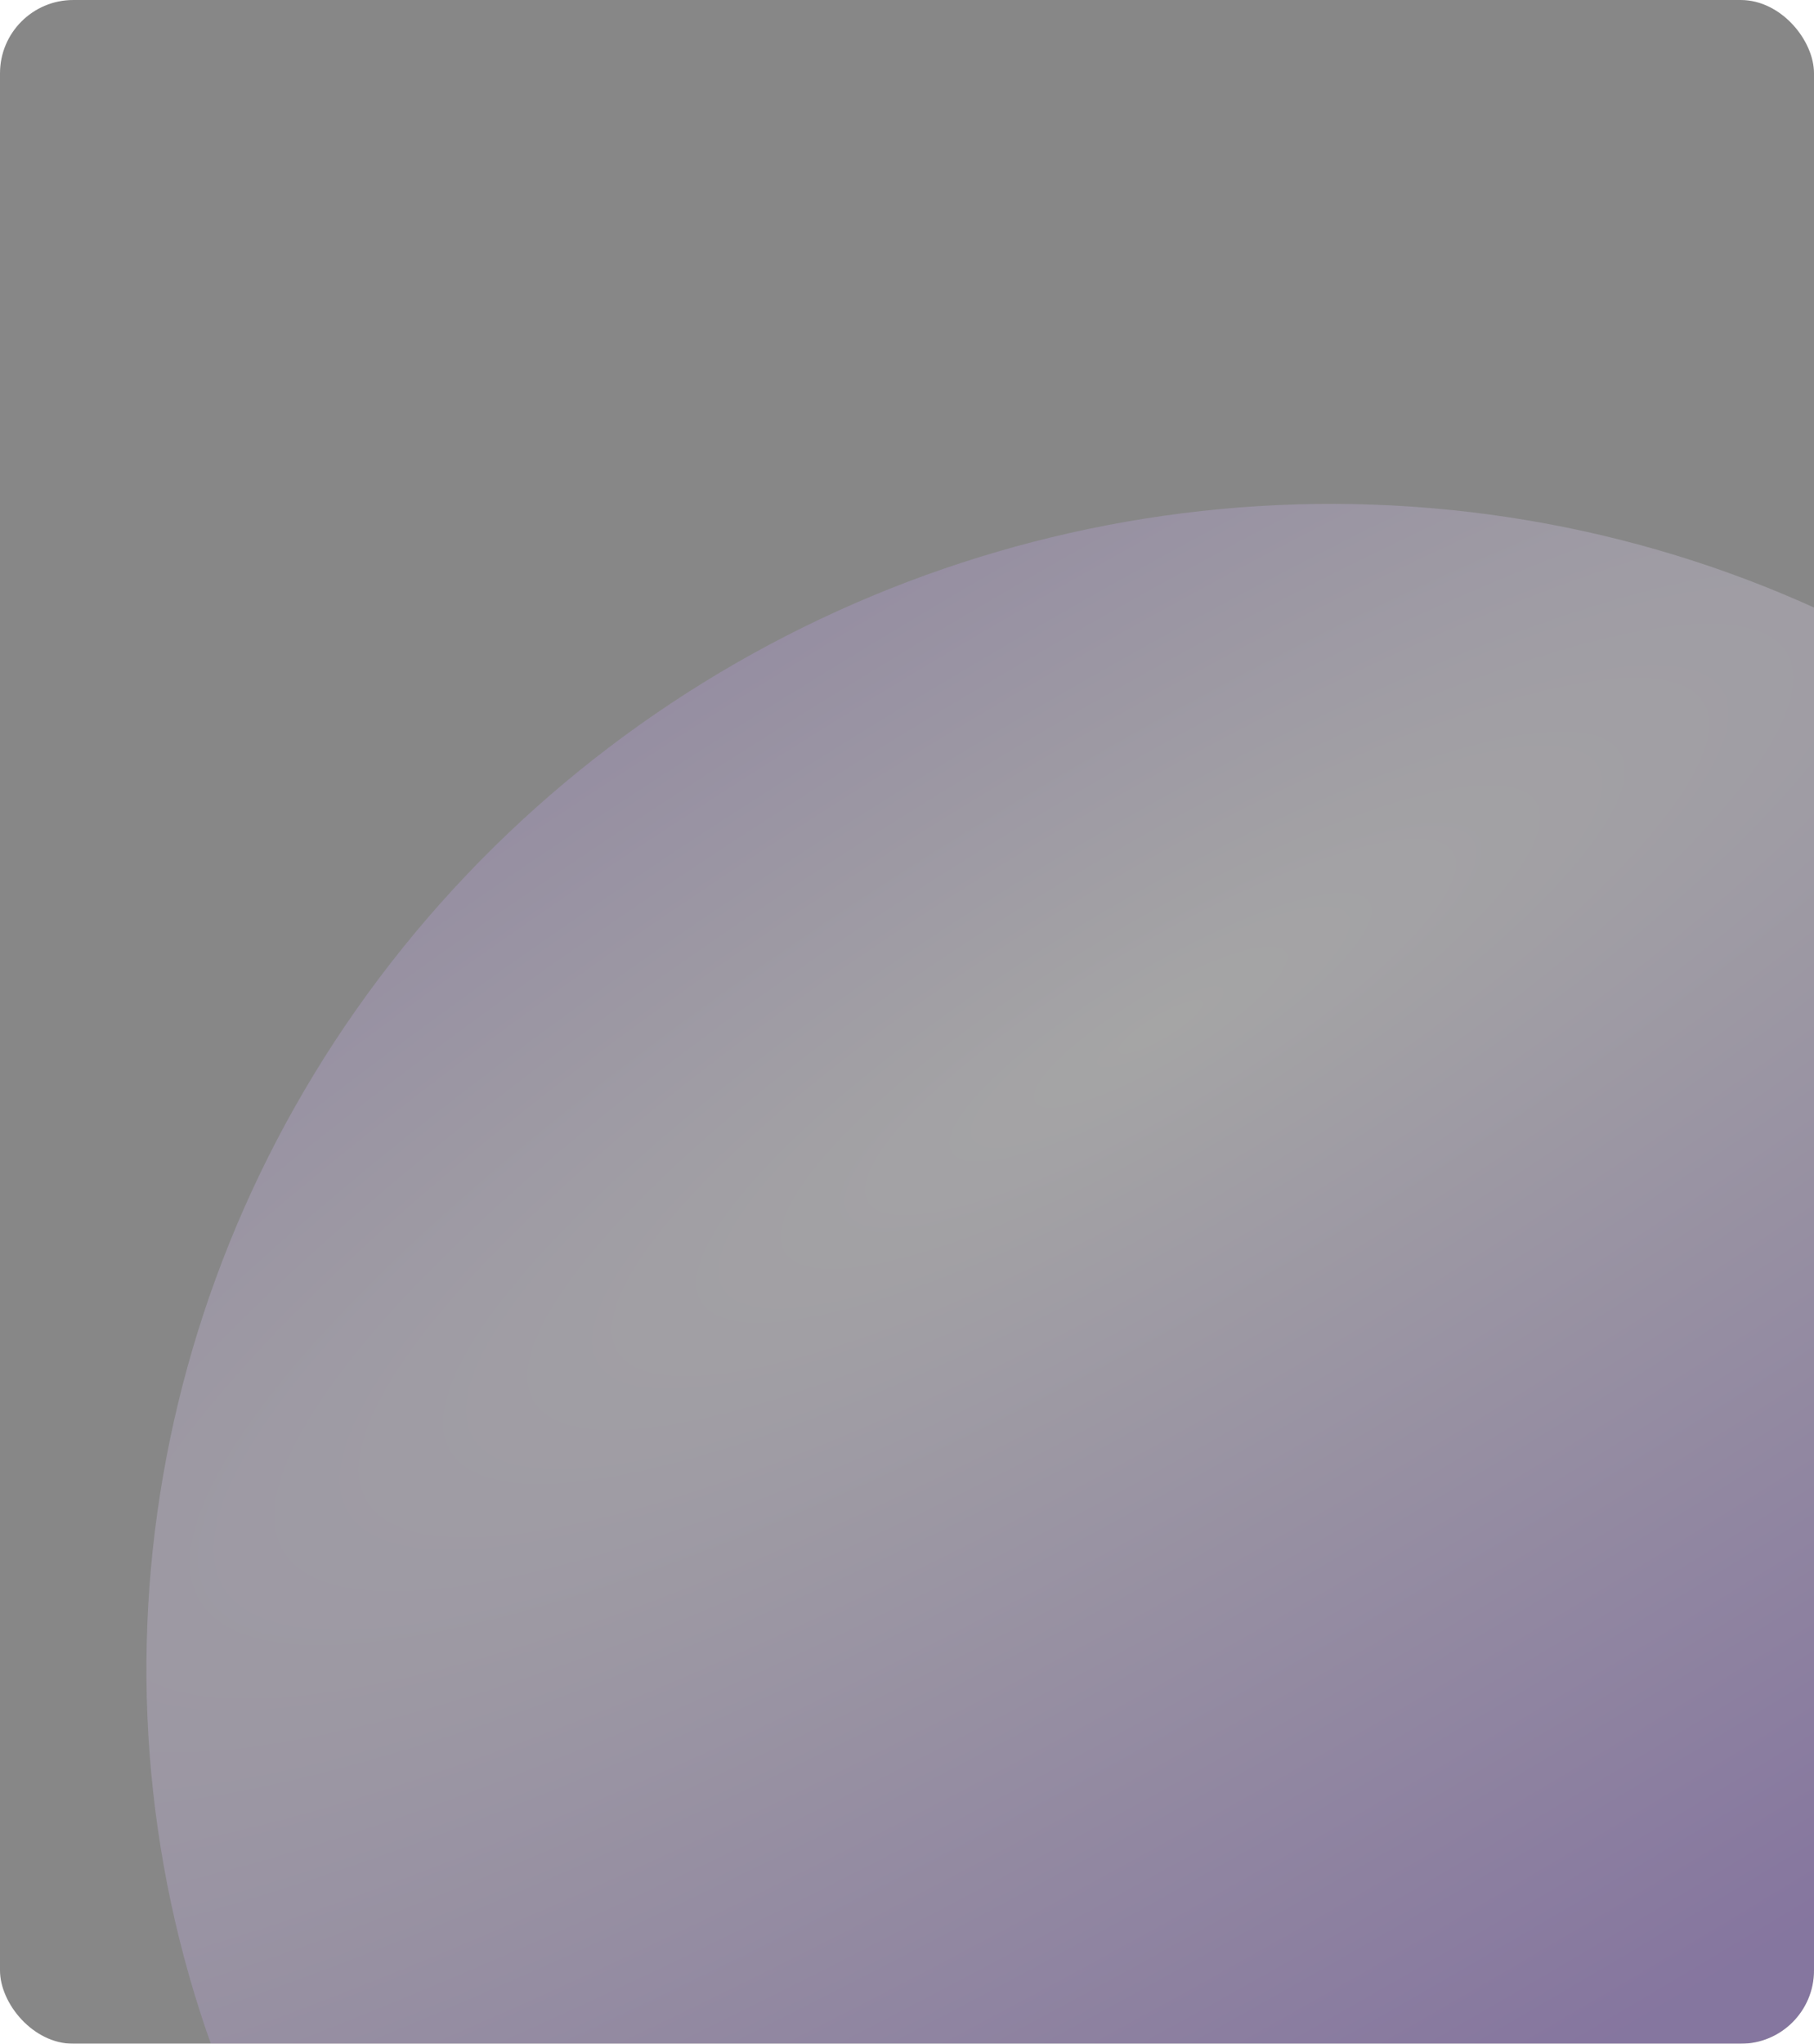 <svg width="396" height="446" viewBox="0 0 396 446" fill="none" xmlns="http://www.w3.org/2000/svg">
<g filter="url(#filter0_b_5830_237597)">
<g clip-path="url(#clip0_5830_237597)">
<rect width="396" height="446" rx="16" fill="#111111" fill-opacity="0.5"/>
<g opacity="0.5" filter="url(#filter1_f_5830_237597)">
<ellipse cx="286.5" cy="360.167" rx="255.338" ry="249.374" transform="rotate(-21.721 286.5 360.167)" fill="url(#paint0_radial_5830_237597)" fill-opacity="0.5"/>
</g>
</g>
</g>
<defs>
<filter id="filter0_b_5830_237597" x="-21" y="-21" width="438" height="488" filterUnits="userSpaceOnUse" color-interpolation-filters="sRGB">
<feFlood flood-opacity="0" result="BackgroundImageFix"/>
<feGaussianBlur in="BackgroundImageFix" stdDeviation="10.5"/>
<feComposite in2="SourceAlpha" operator="in" result="effect1_backgroundBlur_5830_237597"/>
<feBlend mode="normal" in="SourceGraphic" in2="effect1_backgroundBlur_5830_237597" result="shape"/>
</filter>
<filter id="filter1_f_5830_237597" x="-568.098" y="-490.099" width="1709.2" height="1700.53" filterUnits="userSpaceOnUse" color-interpolation-filters="sRGB">
<feFlood flood-opacity="0" result="BackgroundImageFix"/>
<feBlend mode="normal" in="SourceGraphic" in2="BackgroundImageFix" result="shape"/>
<feGaussianBlur stdDeviation="300" result="effect1_foregroundBlur_5830_237597"/>
</filter>
<radialGradient id="paint0_radial_5830_237597" cx="0" cy="0" r="1" gradientUnits="userSpaceOnUse" gradientTransform="translate(302.953 222.48) rotate(81.282) scale(239.534 966.08)">
<stop stop-color="white"/>
<stop offset="1" stop-color="#8041E6"/>
</radialGradient>
<clipPath id="clip0_5830_237597">
<rect width="396" height="446" rx="16" fill="white"/>
</clipPath>
</defs>
</svg>

